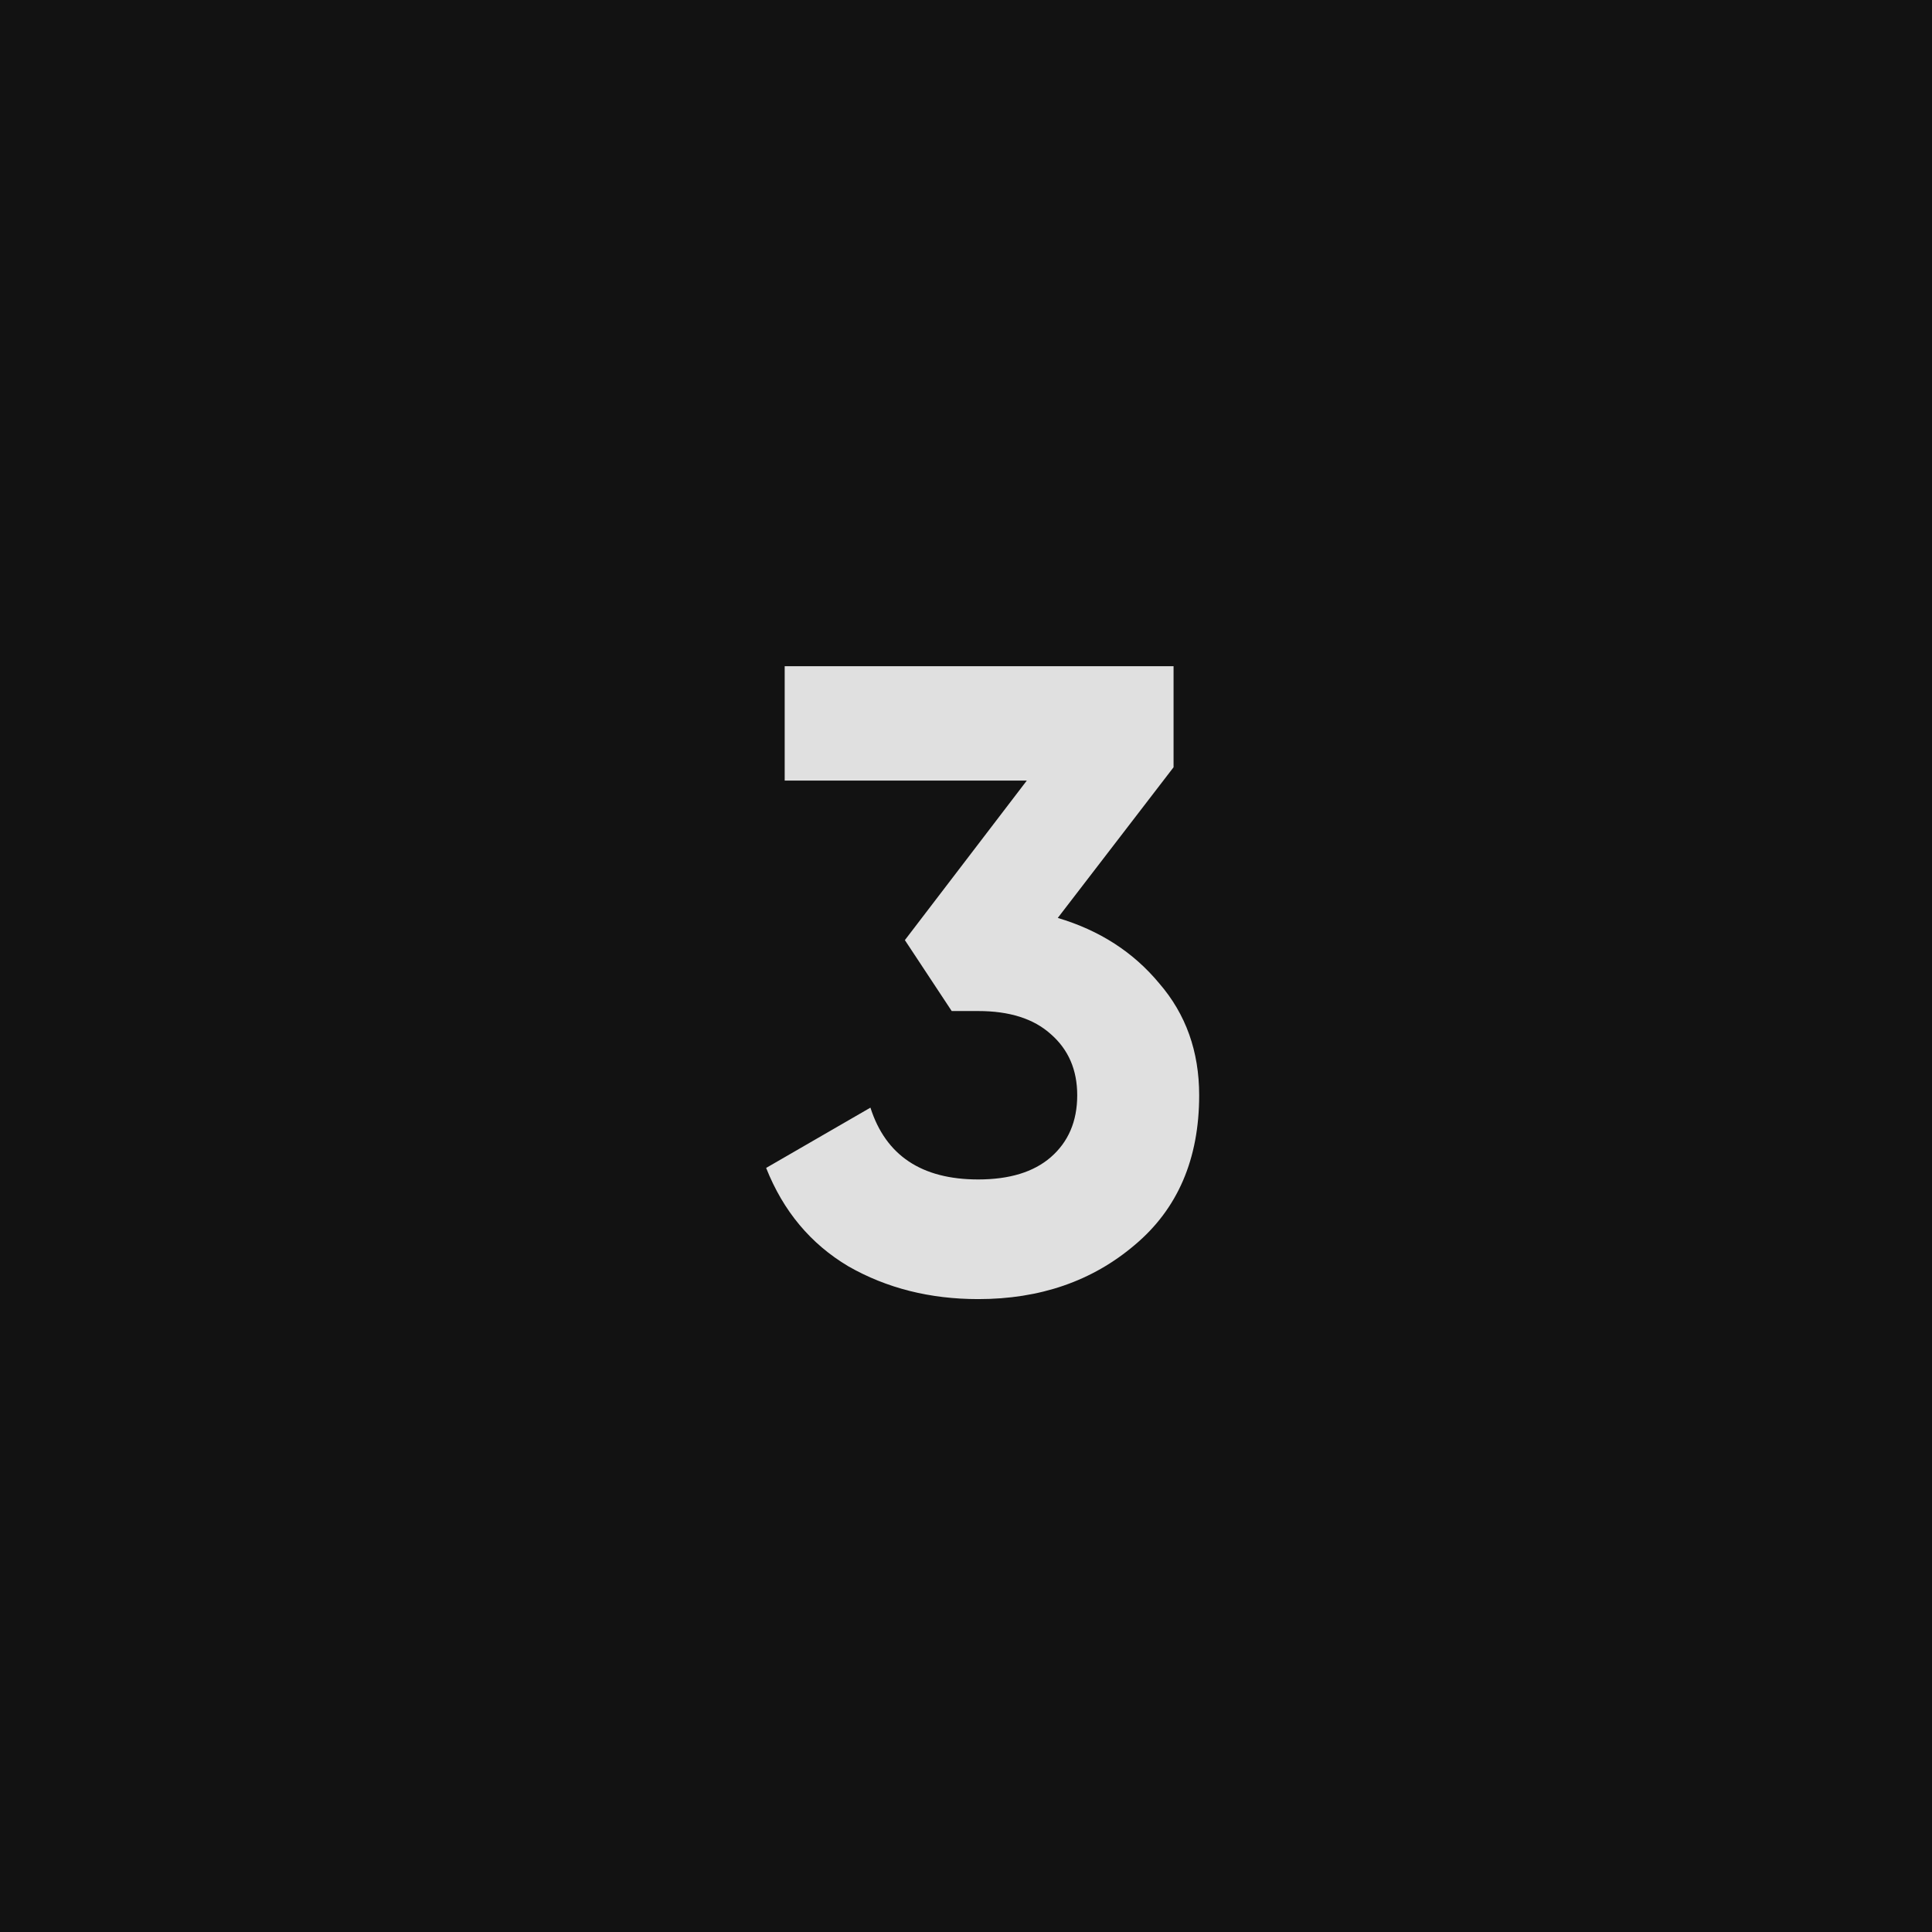 <svg width="58" height="58" viewBox="0 0 58 58" fill="none" xmlns="http://www.w3.org/2000/svg">
<rect width="58" height="58" fill="#121212"/>
<path d="M31.755 27.557C33.011 27.93 34.028 28.586 34.806 29.527C35.602 30.449 36 31.567 36 32.88C36 34.795 35.354 36.295 34.063 37.377C32.79 38.459 31.224 39 29.367 39C27.917 39 26.617 38.672 25.467 38.015C24.335 37.341 23.513 36.357 23 35.062L26.131 33.252C26.59 34.689 27.669 35.408 29.367 35.408C30.305 35.408 31.03 35.186 31.543 34.742C32.074 34.281 32.339 33.66 32.339 32.88C32.339 32.117 32.074 31.505 31.543 31.043C31.03 30.582 30.305 30.352 29.367 30.352H28.571L27.165 28.223L30.826 23.433H23.557V20H35.231V23.034L31.755 27.557Z" fill="white" fill-opacity="0.87"/>
</svg>
